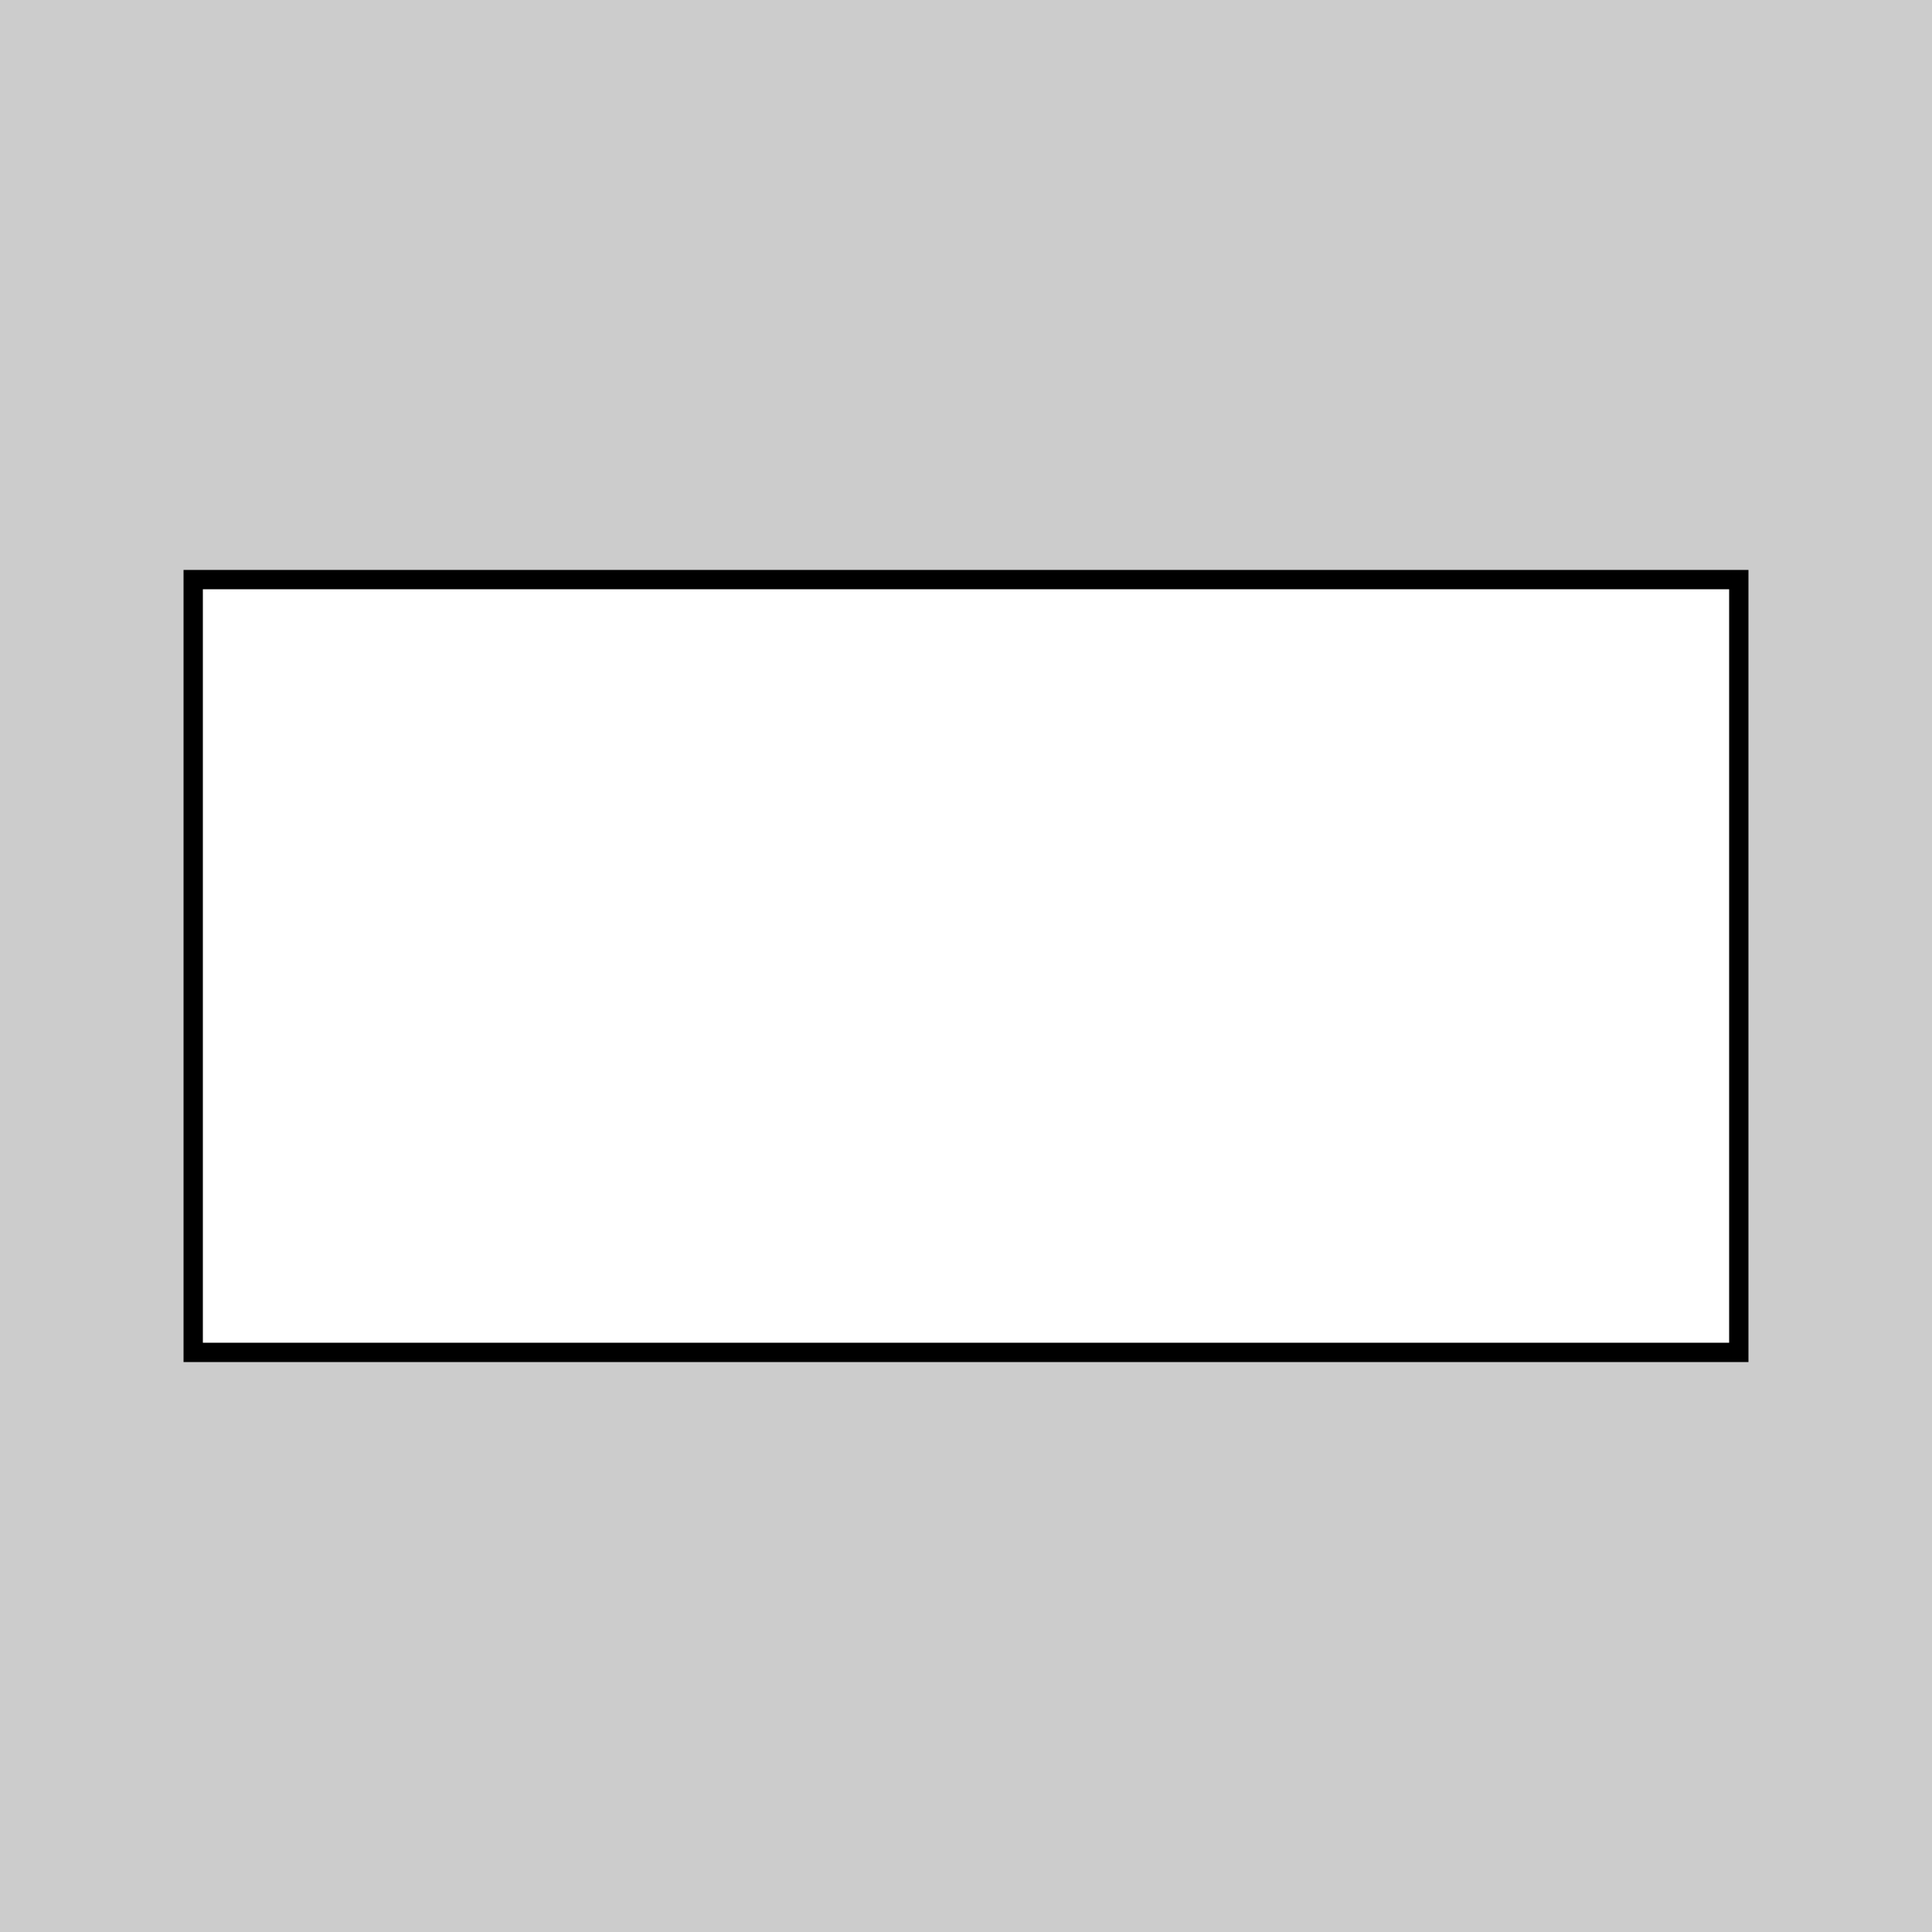 <?xml version="1.0"?>
<!DOCTYPE svg PUBLIC '-//W3C//DTD SVG 1.0//EN'
          'http://www.w3.org/TR/2001/REC-SVG-20010904/DTD/svg10.dtd'>
<svg xmlns:xlink="http://www.w3.org/1999/xlink" style="fill-opacity:1; color-rendering:auto; color-interpolation:auto; text-rendering:auto; stroke:black; stroke-linecap:square; stroke-miterlimit:10; shape-rendering:auto; stroke-opacity:1; fill:black; stroke-dasharray:none; font-weight:normal; stroke-width:1; font-family:'Dialog'; font-style:normal; stroke-linejoin:miter; font-size:12px; stroke-dashoffset:0; image-rendering:auto;" width="100" height="100" xmlns="http://www.w3.org/2000/svg"
><!--Generated by the Batik Graphics2D SVG Generator--><defs id="genericDefs"
  /><g
  ><g style="fill:rgb(204,204,204); stroke:rgb(204,204,204);"
    ><rect x="0" width="100" height="100" y="0" style="stroke:none;"
    /></g
    ><g style="fill:white; stroke:white;"
    ><rect x="10" width="80" height="40" y="30" style="stroke:none;"
      /><rect x="10" y="30" width="80" style="fill:none; stroke:black;" height="40"
    /></g
  ></g
></svg
>
